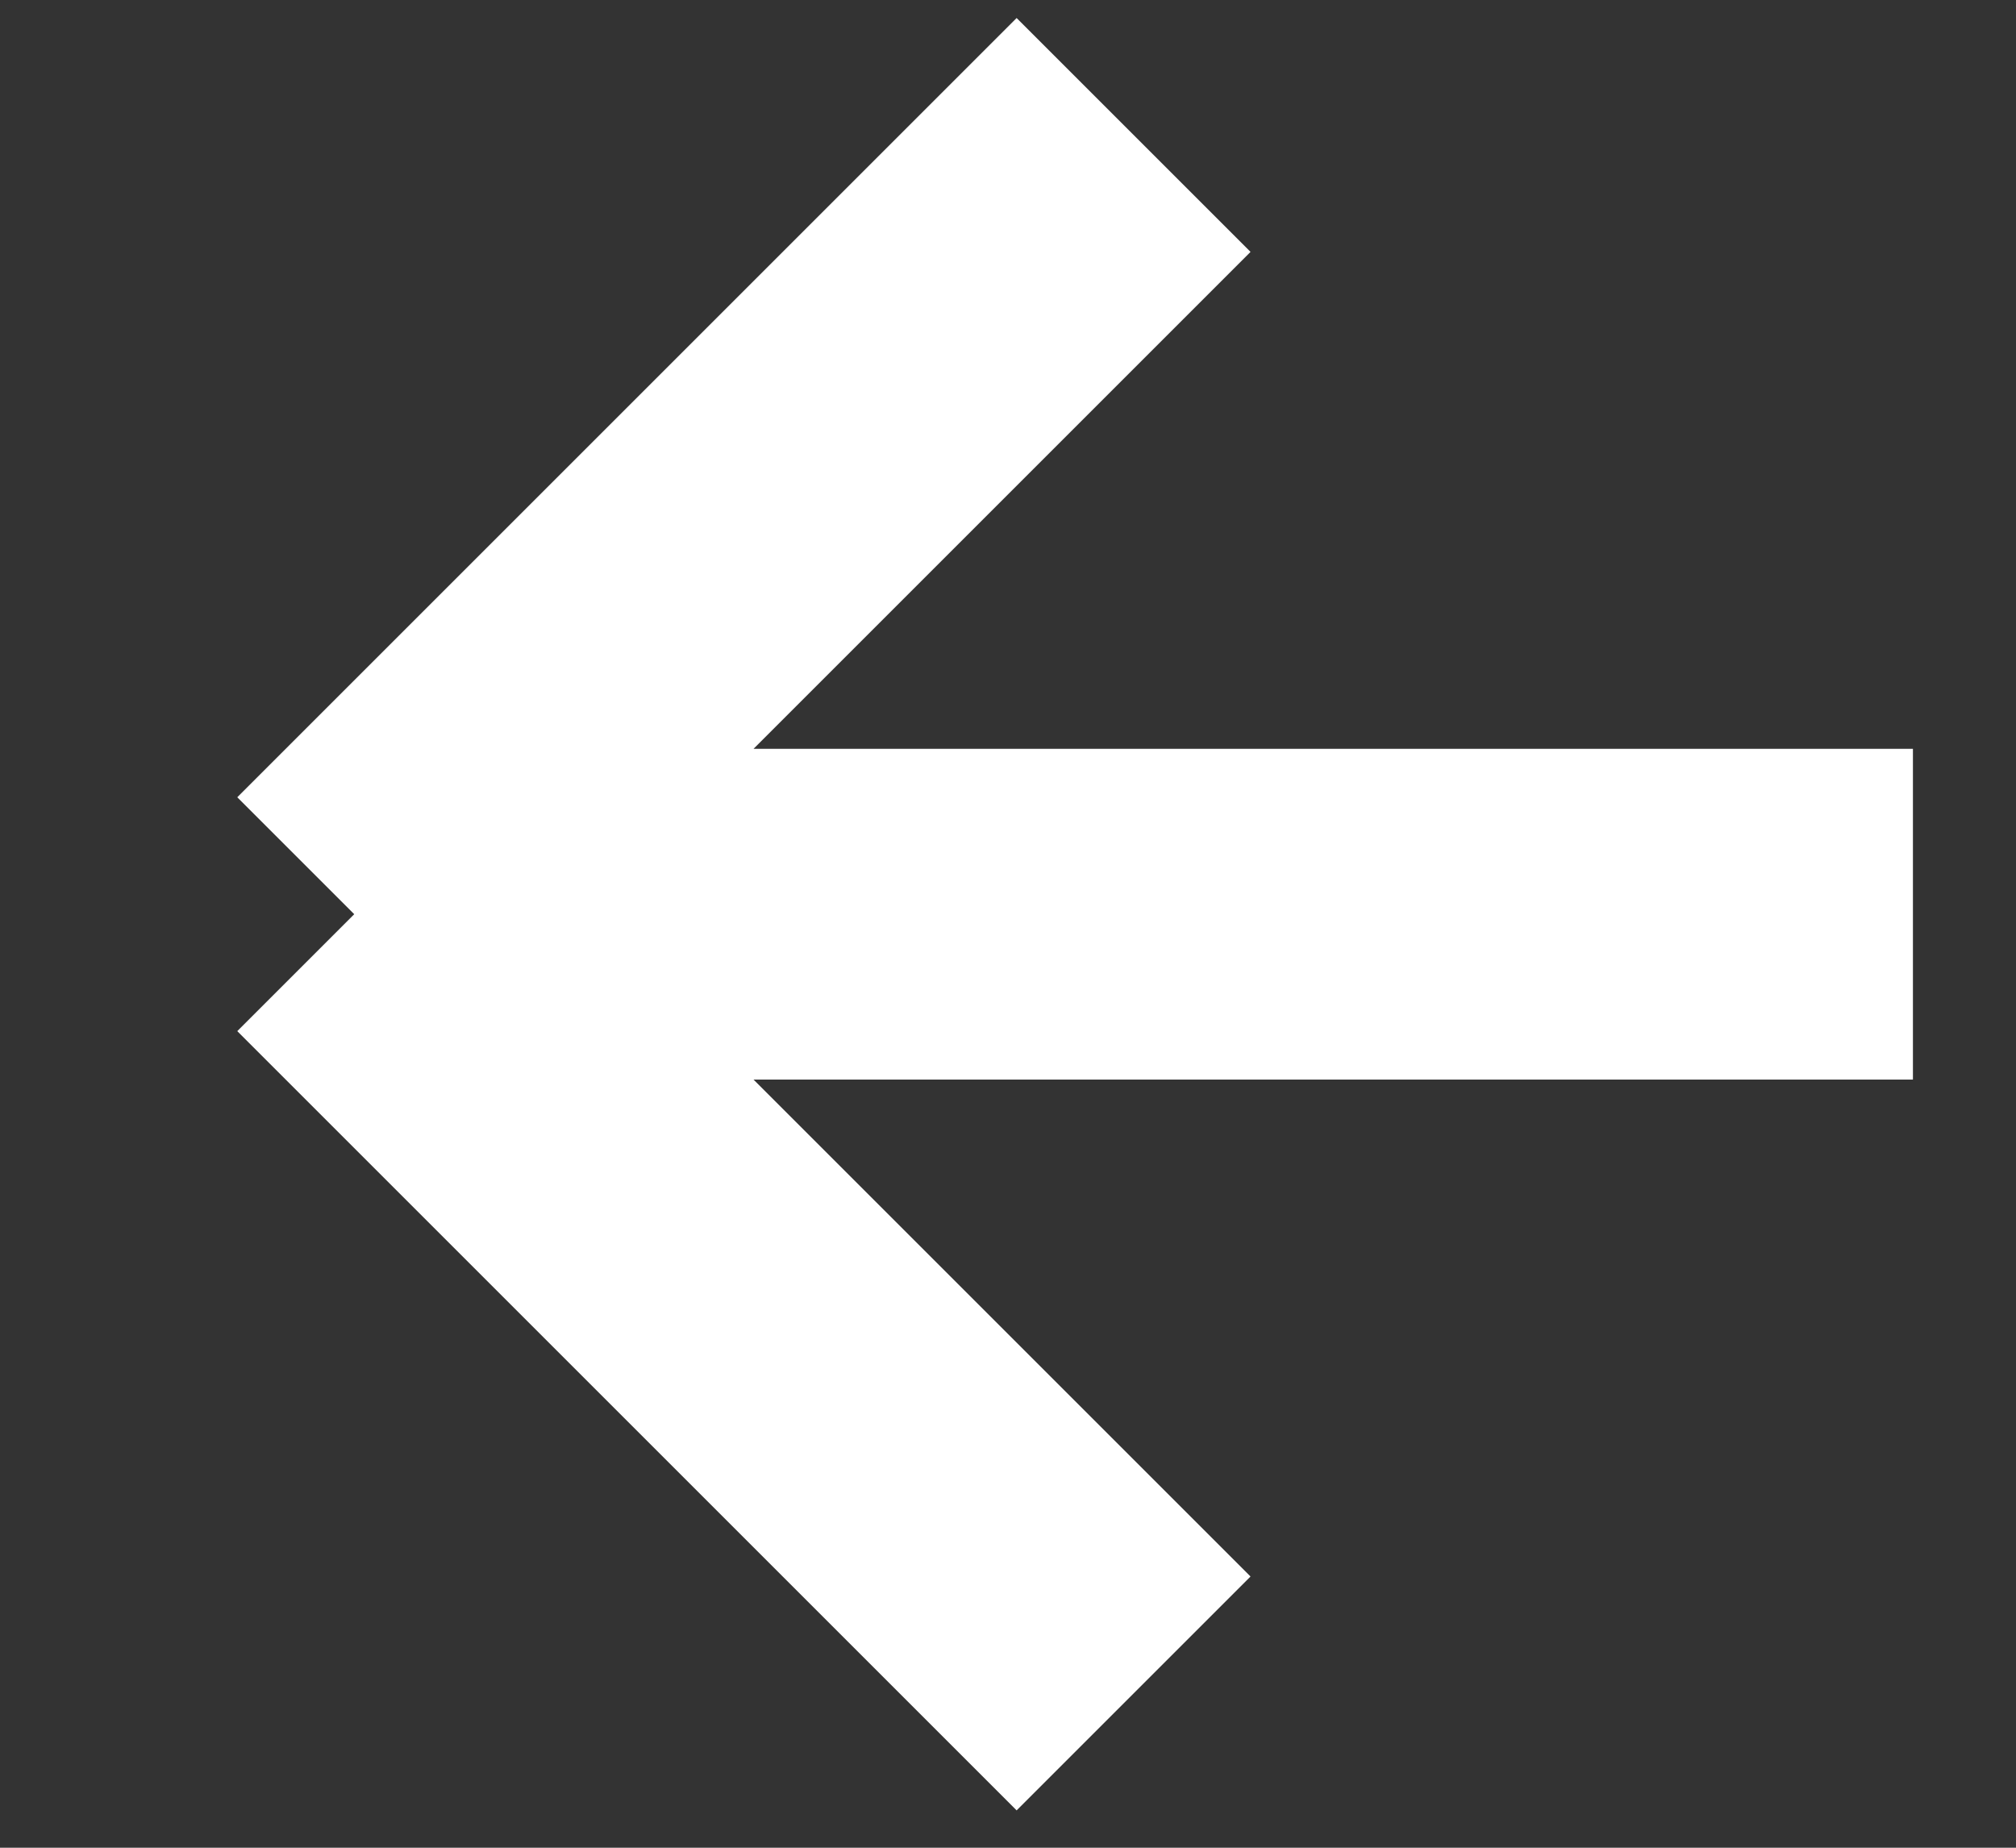 <svg width="24" height="22" viewBox="0 0 24 22" fill="none" xmlns="http://www.w3.org/2000/svg">
<rect x="0" y="0" width="24" height="22" fill="#333333" stroke="none"/>
<path d="M22.773 10.885H4.217M4.217 10.885L13.495 20.163M4.217 10.885L13.495 1.607" stroke="white" stroke-width="3.938"/>
</svg>
